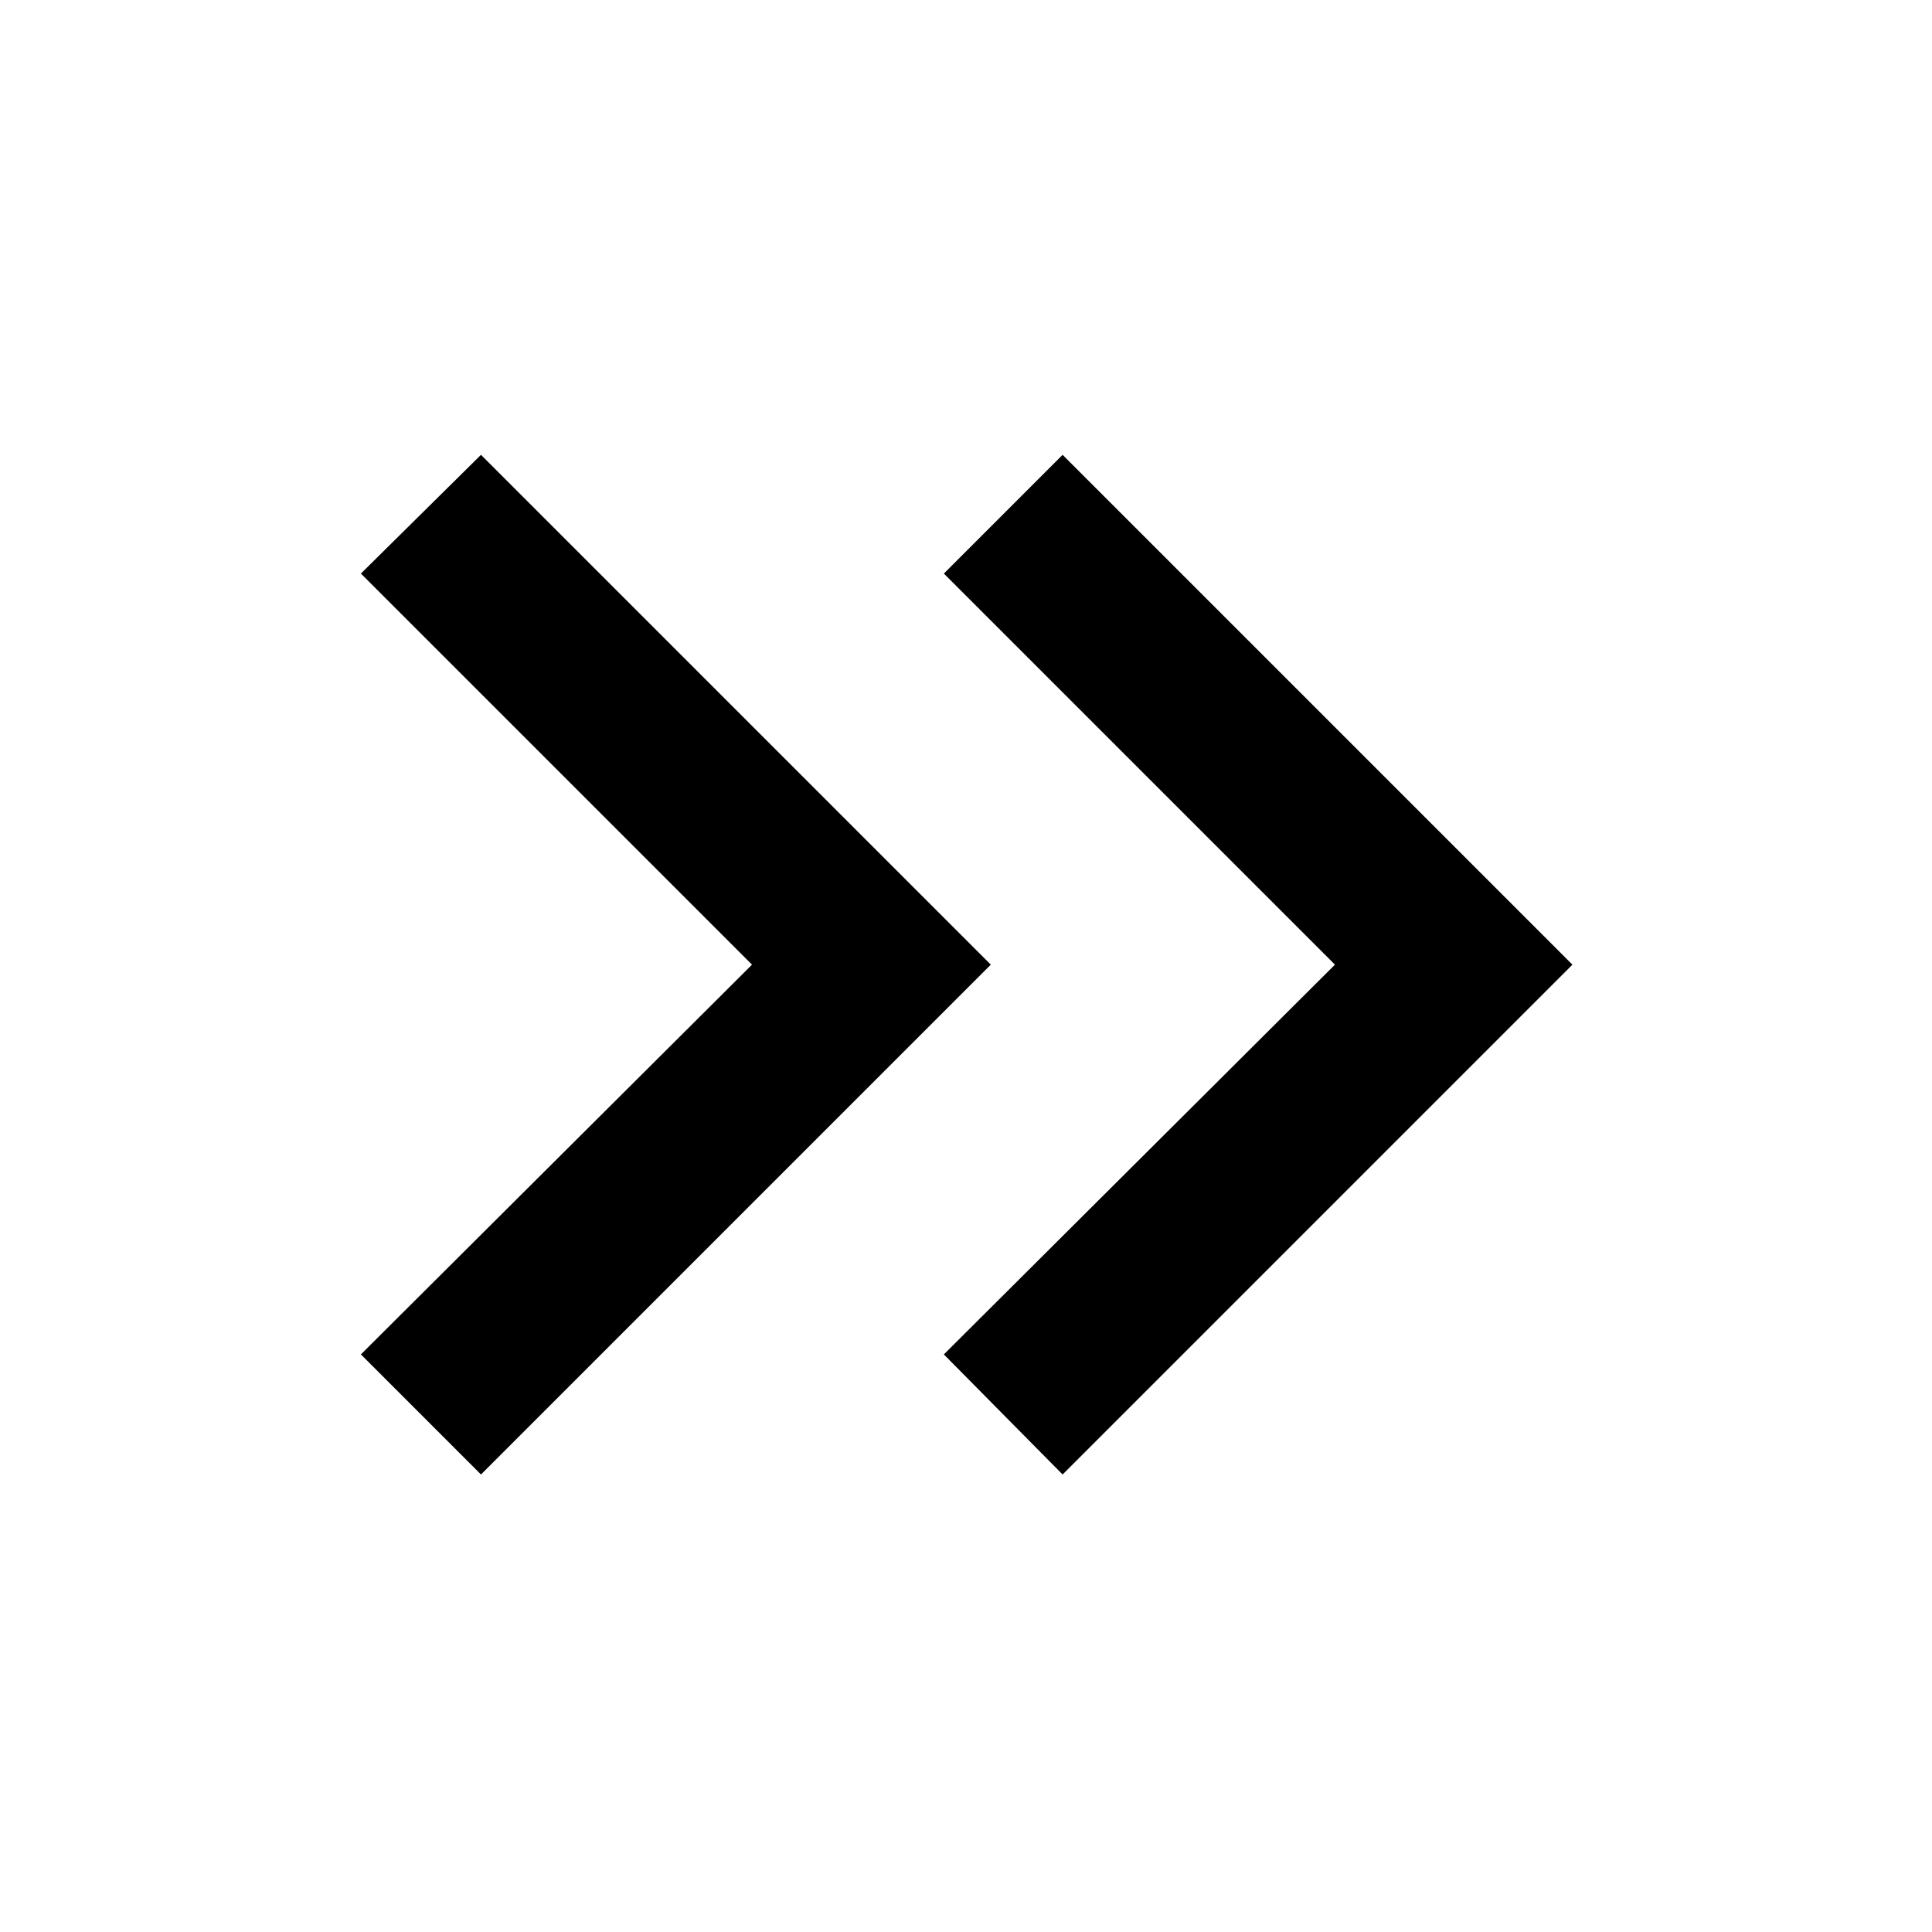 <svg xmlns="http://www.w3.org/2000/svg" height="40" viewBox="0 -960 960 960" width="40"><path d="M373.67-480.67 179.33-675 239-734l253.33 253.33L239-227.33 179.33-287l194.34-193.67Zm289.66 0L469-675l59-59 253.33 253.33L528-227.33 469-287l194.33-193.67Z"/></svg>